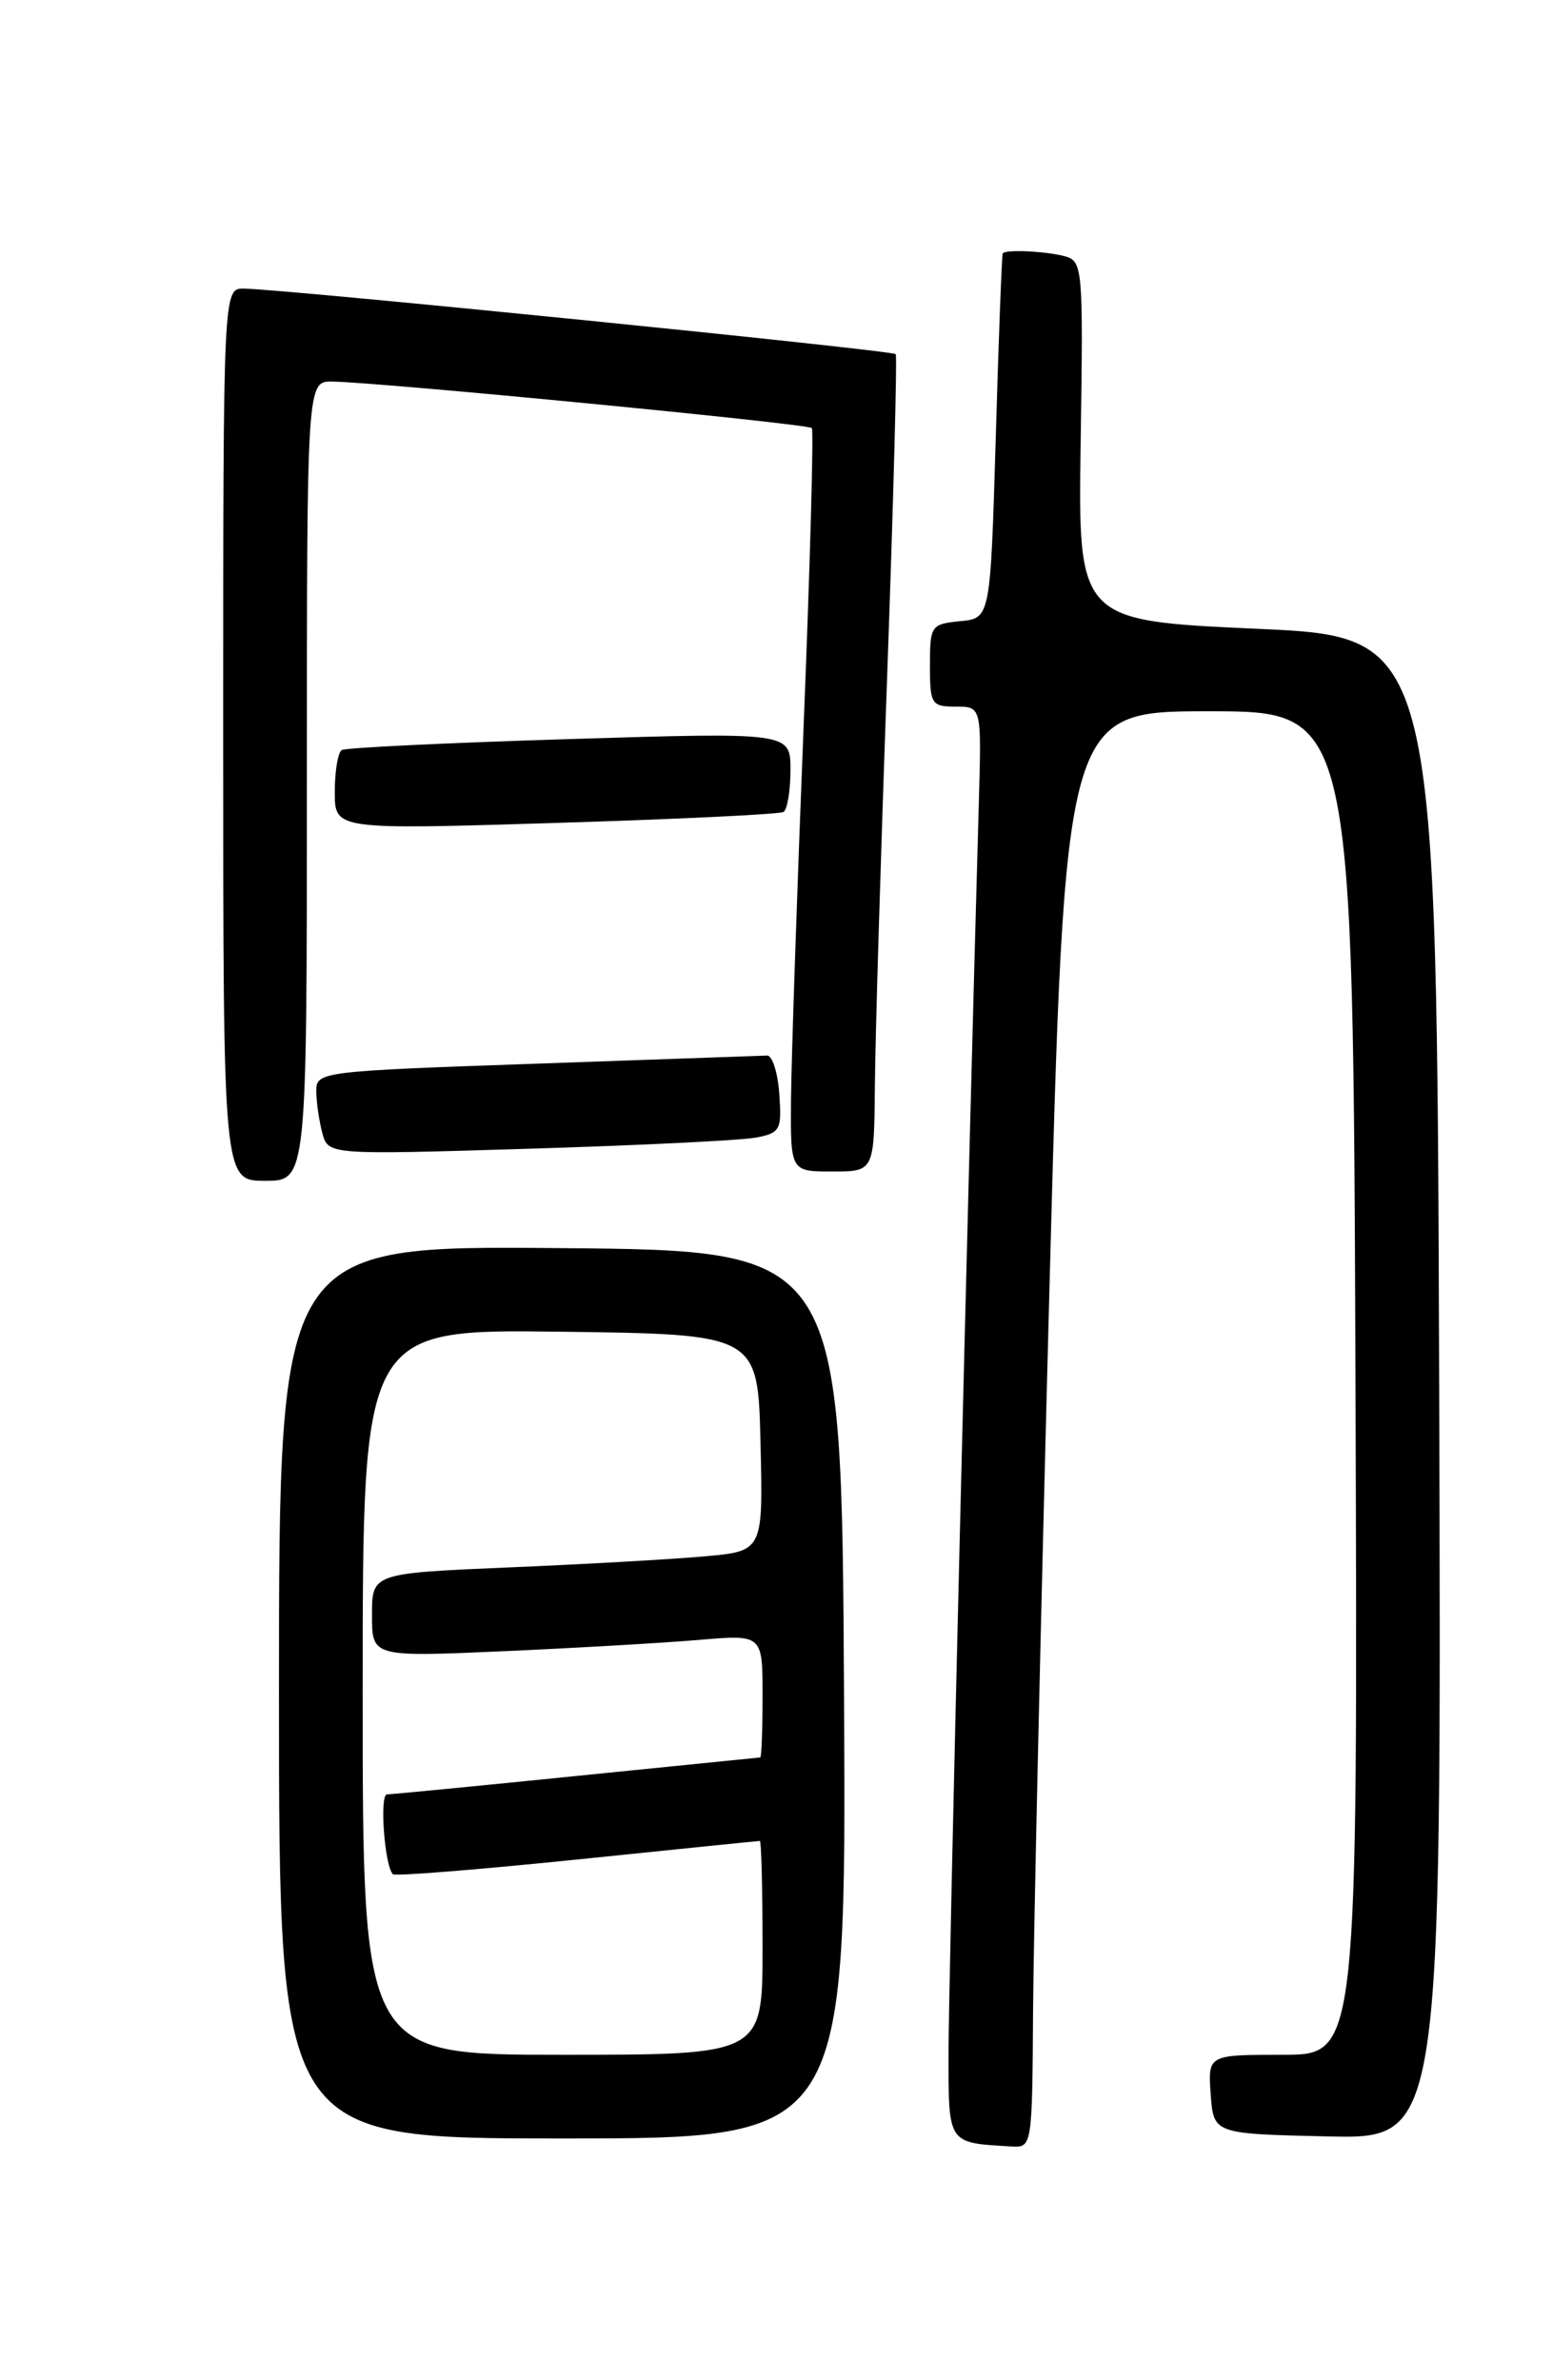 <?xml version="1.0" encoding="UTF-8" standalone="no"?>
<!DOCTYPE svg PUBLIC "-//W3C//DTD SVG 1.1//EN" "http://www.w3.org/Graphics/SVG/1.1/DTD/svg11.dtd" >
<svg xmlns="http://www.w3.org/2000/svg" xmlns:xlink="http://www.w3.org/1999/xlink" version="1.1" viewBox="0 0 167 256">
 <g >
 <path fill="currentColor"
d=" M 111.09 216.25 C 111.14 208.14 111.93 173.38 112.84 139.00 C 114.50 76.50 114.50 76.50 130.00 76.50 C 145.50 76.50 145.50 76.50 145.76 148.75 C 146.01 221.00 146.01 221.00 137.95 221.00 C 129.89 221.00 129.89 221.00 130.19 225.25 C 130.50 229.50 130.50 229.50 142.76 229.78 C 155.01 230.06 155.01 230.06 154.76 149.28 C 154.50 68.50 154.50 68.50 135.21 67.63 C 115.92 66.76 115.92 66.76 116.21 47.43 C 116.49 28.82 116.43 28.08 114.50 27.56 C 112.44 27.01 108.13 26.81 107.83 27.25 C 107.73 27.39 107.39 36.27 107.08 47.00 C 106.50 66.50 106.50 66.50 103.25 66.81 C 100.12 67.12 100.00 67.29 100.00 71.56 C 100.00 75.75 100.16 76.00 102.78 76.00 C 105.55 76.00 105.55 76.00 105.26 86.25 C 104.05 128.77 102.00 213.19 102.00 220.68 C 102.00 230.69 101.84 230.45 108.75 230.86 C 110.98 231.00 111.00 230.90 111.09 216.25 Z  M 90.76 182.25 C 90.50 134.50 90.50 134.50 60.25 134.24 C 30.00 133.97 30.00 133.97 30.00 181.99 C 30.00 230.00 30.00 230.00 60.51 230.00 C 91.02 230.00 91.02 230.00 90.76 182.25 Z  M 33.00 84.00 C 33.00 41.00 33.00 41.00 35.75 41.04 C 40.93 41.12 86.91 45.58 87.30 46.04 C 87.51 46.29 87.11 60.90 86.40 78.50 C 85.70 96.10 85.10 113.99 85.06 118.25 C 85.00 126.00 85.00 126.00 89.50 126.00 C 94.00 126.00 94.00 126.00 94.08 116.75 C 94.12 111.66 94.71 91.97 95.39 73.00 C 96.07 54.02 96.49 38.31 96.32 38.09 C 96.01 37.68 30.70 31.11 26.25 31.04 C 24.00 31.00 24.00 31.00 24.00 79.00 C 24.00 127.00 24.00 127.00 28.50 127.00 C 33.00 127.00 33.00 127.00 33.00 84.00 Z  M 81.30 122.35 C 83.90 121.86 84.08 121.52 83.80 117.66 C 83.64 115.37 83.05 113.52 82.50 113.53 C 81.95 113.55 70.81 113.94 57.75 114.40 C 34.41 115.21 34.00 115.26 34.01 117.36 C 34.02 118.54 34.31 120.56 34.66 121.86 C 35.29 124.21 35.29 124.21 56.89 123.55 C 68.78 123.19 79.76 122.65 81.30 122.35 Z  M 84.25 87.33 C 84.66 87.08 85.00 85.05 85.00 82.82 C 85.00 78.76 85.00 78.76 61.25 79.49 C 48.19 79.89 37.16 80.42 36.75 80.67 C 36.34 80.92 36.00 82.95 36.00 85.18 C 36.00 89.24 36.00 89.24 59.75 88.51 C 72.81 88.11 83.84 87.58 84.25 87.33 Z  M 39.00 181.98 C 39.00 142.96 39.00 142.96 60.25 143.23 C 81.50 143.50 81.50 143.50 81.78 155.17 C 82.06 166.83 82.06 166.83 75.78 167.39 C 72.33 167.70 62.86 168.24 54.75 168.58 C 40.00 169.21 40.00 169.21 40.00 173.72 C 40.00 178.22 40.00 178.22 54.25 177.59 C 62.09 177.24 71.54 176.69 75.25 176.37 C 82.00 175.80 82.00 175.80 82.00 182.40 C 82.00 186.03 81.89 189.01 81.75 189.02 C 81.61 189.03 72.72 189.93 62.00 191.01 C 51.27 192.10 42.10 192.99 41.62 192.99 C 40.79 193.00 41.35 200.68 42.25 201.58 C 42.47 201.81 51.38 201.09 62.04 200.00 C 72.69 198.90 81.55 198.00 81.71 198.00 C 81.87 198.00 82.00 203.18 82.00 209.50 C 82.00 221.00 82.00 221.00 60.50 221.00 C 39.00 221.00 39.00 221.00 39.00 181.98 Z "/>
</g>
</svg>